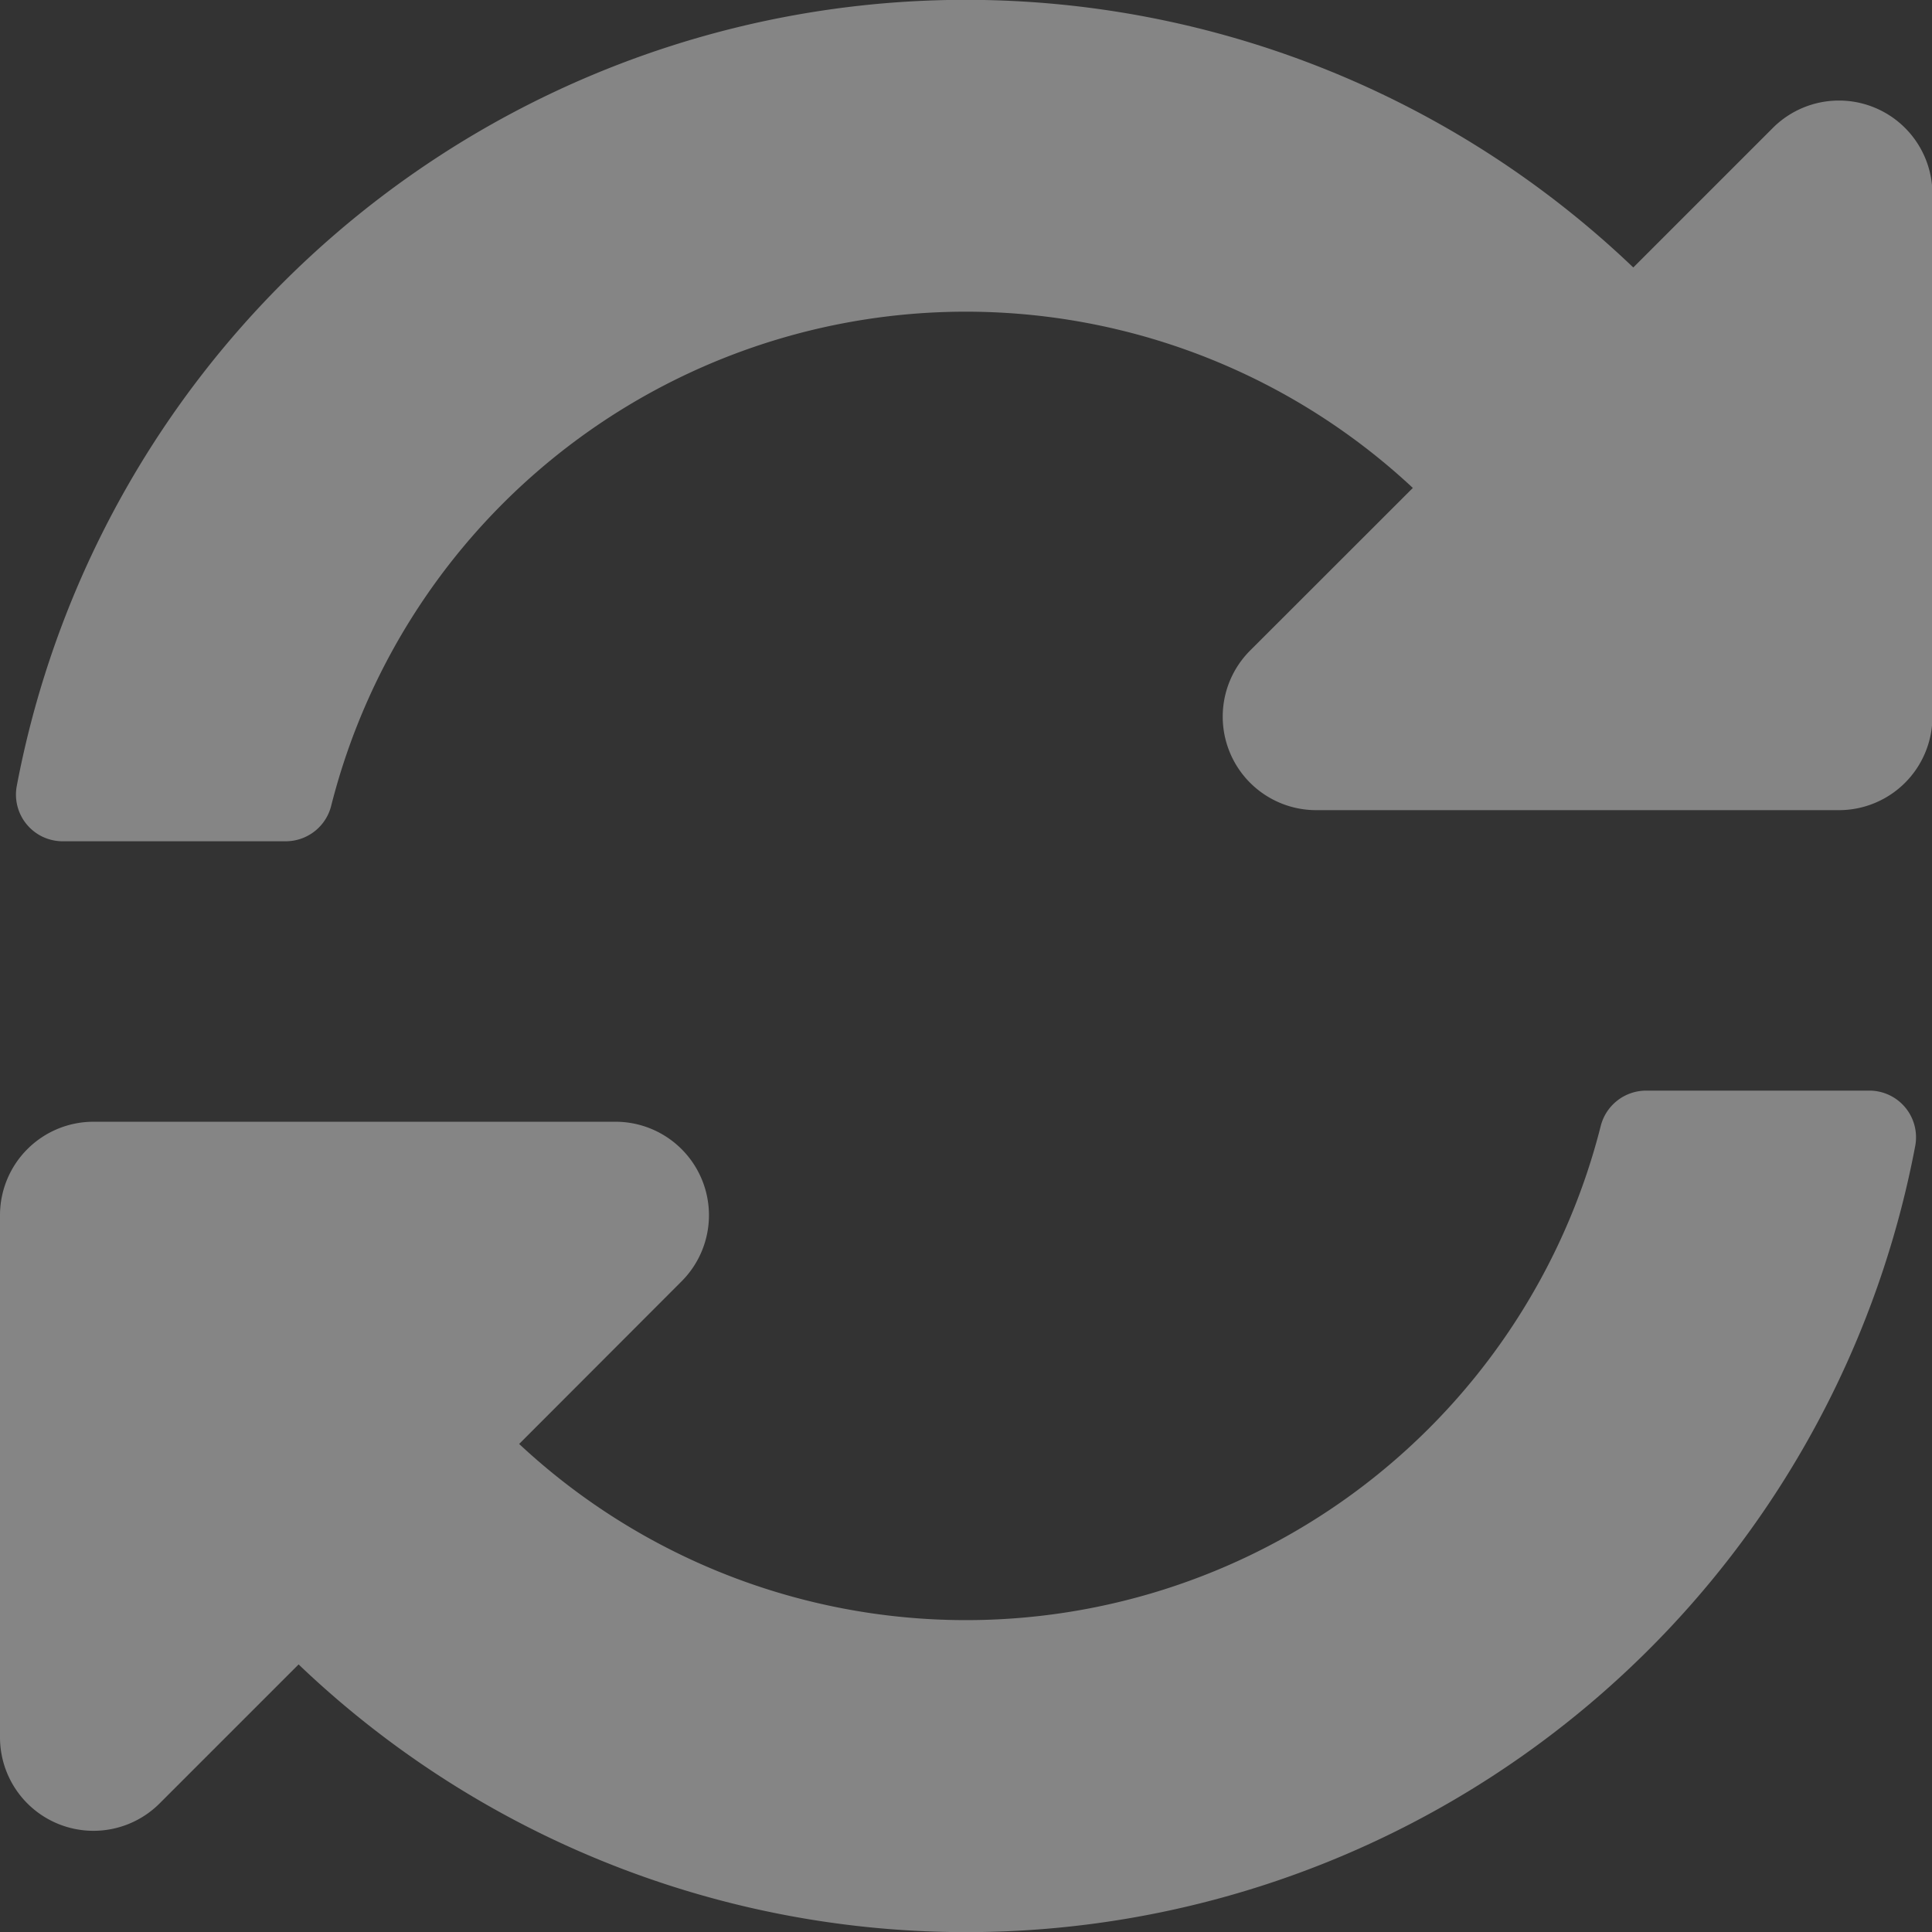 <svg xmlns="http://www.w3.org/2000/svg" width="18" height="18" viewBox="0 0 18 18"><rect x="0" y="0" width="18" height="18" fill="#333333" stroke="none"/><defs><style>.a{fill:#fff;opacity:0.4;}</style></defs><path class="a" d="M13.726,5.109A6.1,6.1,0,0,0,3.649,8.069a.437.437,0,0,1-.423.332H1.147a.435.435,0,0,1-.428-.514A9,9,0,0,1,15.78,3.055l1.3-1.3a.871.871,0,0,1,1.487.616V7.24a.871.871,0,0,1-.871.871H12.826a.871.871,0,0,1-.616-1.487ZM1.433,11.014H6.3A.871.871,0,0,1,6.914,12.5L5.4,14.016a6.1,6.1,0,0,0,10.076-2.96.437.437,0,0,1,.423-.332h2.08a.435.435,0,0,1,.428.514A9,9,0,0,1,3.345,16.07l-1.3,1.3A.871.871,0,0,1,.563,16.75V11.885A.871.871,0,0,1,1.433,11.014Z" transform="translate(-0.563 -0.563)"/></svg>